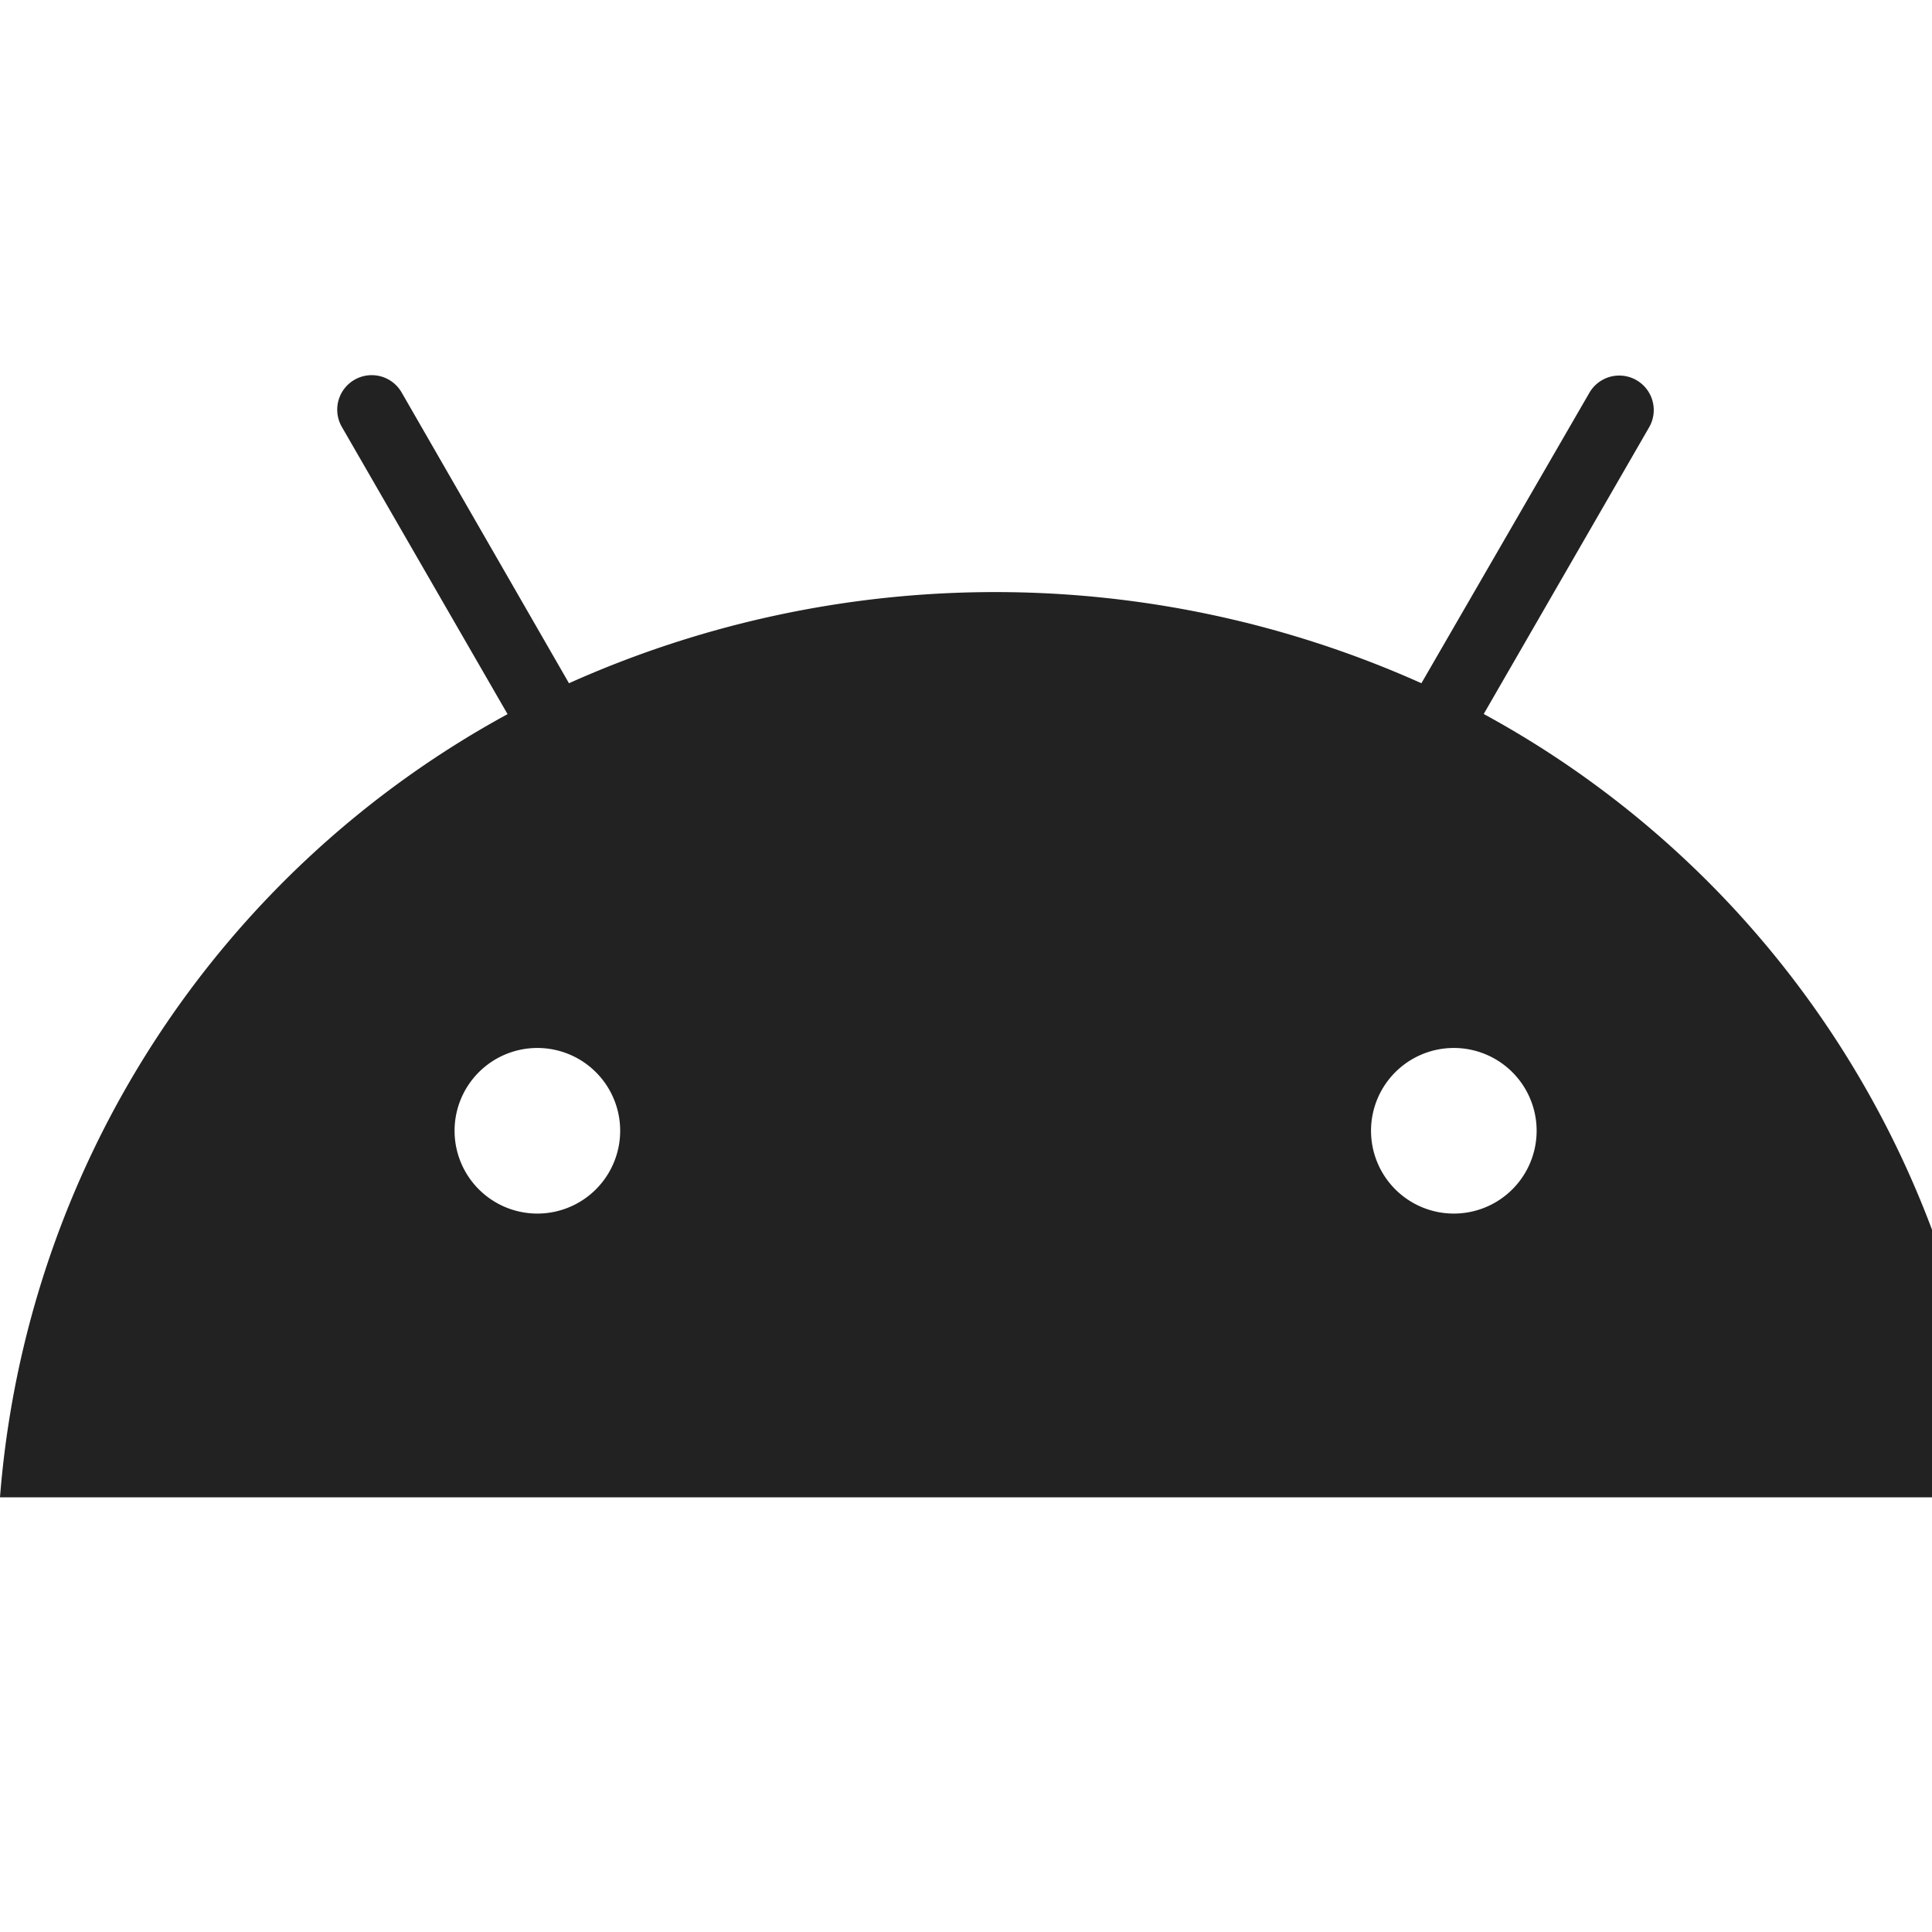<svg xmlns="http://www.w3.org/2000/svg" xmlns:xlink="http://www.w3.org/1999/xlink" width="14" height="14" viewBox="0 0 14 14">
  <defs>
    <style>
      .cls-1 {
        fill: #222;
      }

      .cls-2 {
        clip-path: url(#clip-path);
      }
    </style>
    <clipPath id="clip-path">
      <rect id="Rectangle_11450" data-name="Rectangle 11450" class="cls-1" width="14" height="14"/>
    </clipPath>
  </defs>
  <g id="icon_android" class="cls-2">
    <path id="android" class="cls-1" d="M10.535,9.567a.6.6,0,1,1,.6-.6.6.6,0,0,1-.6.6m-6.641,0a.6.6,0,1,1,.6-.6.6.6,0,0,1-.6.6m6.857-3.619,1.2-2.08a.25.25,0,0,0-.433-.25h0L10.3,5.724a7.55,7.55,0,0,0-6.177,0L2.911,3.618a.25.25,0,1,0-.433.25h0l1.2,2.08A7.091,7.091,0,0,0,0,11.623h14.43a7.089,7.089,0,0,0-3.678-5.676" transform="translate(0 -0.773)"/>
  </g>
</svg>
